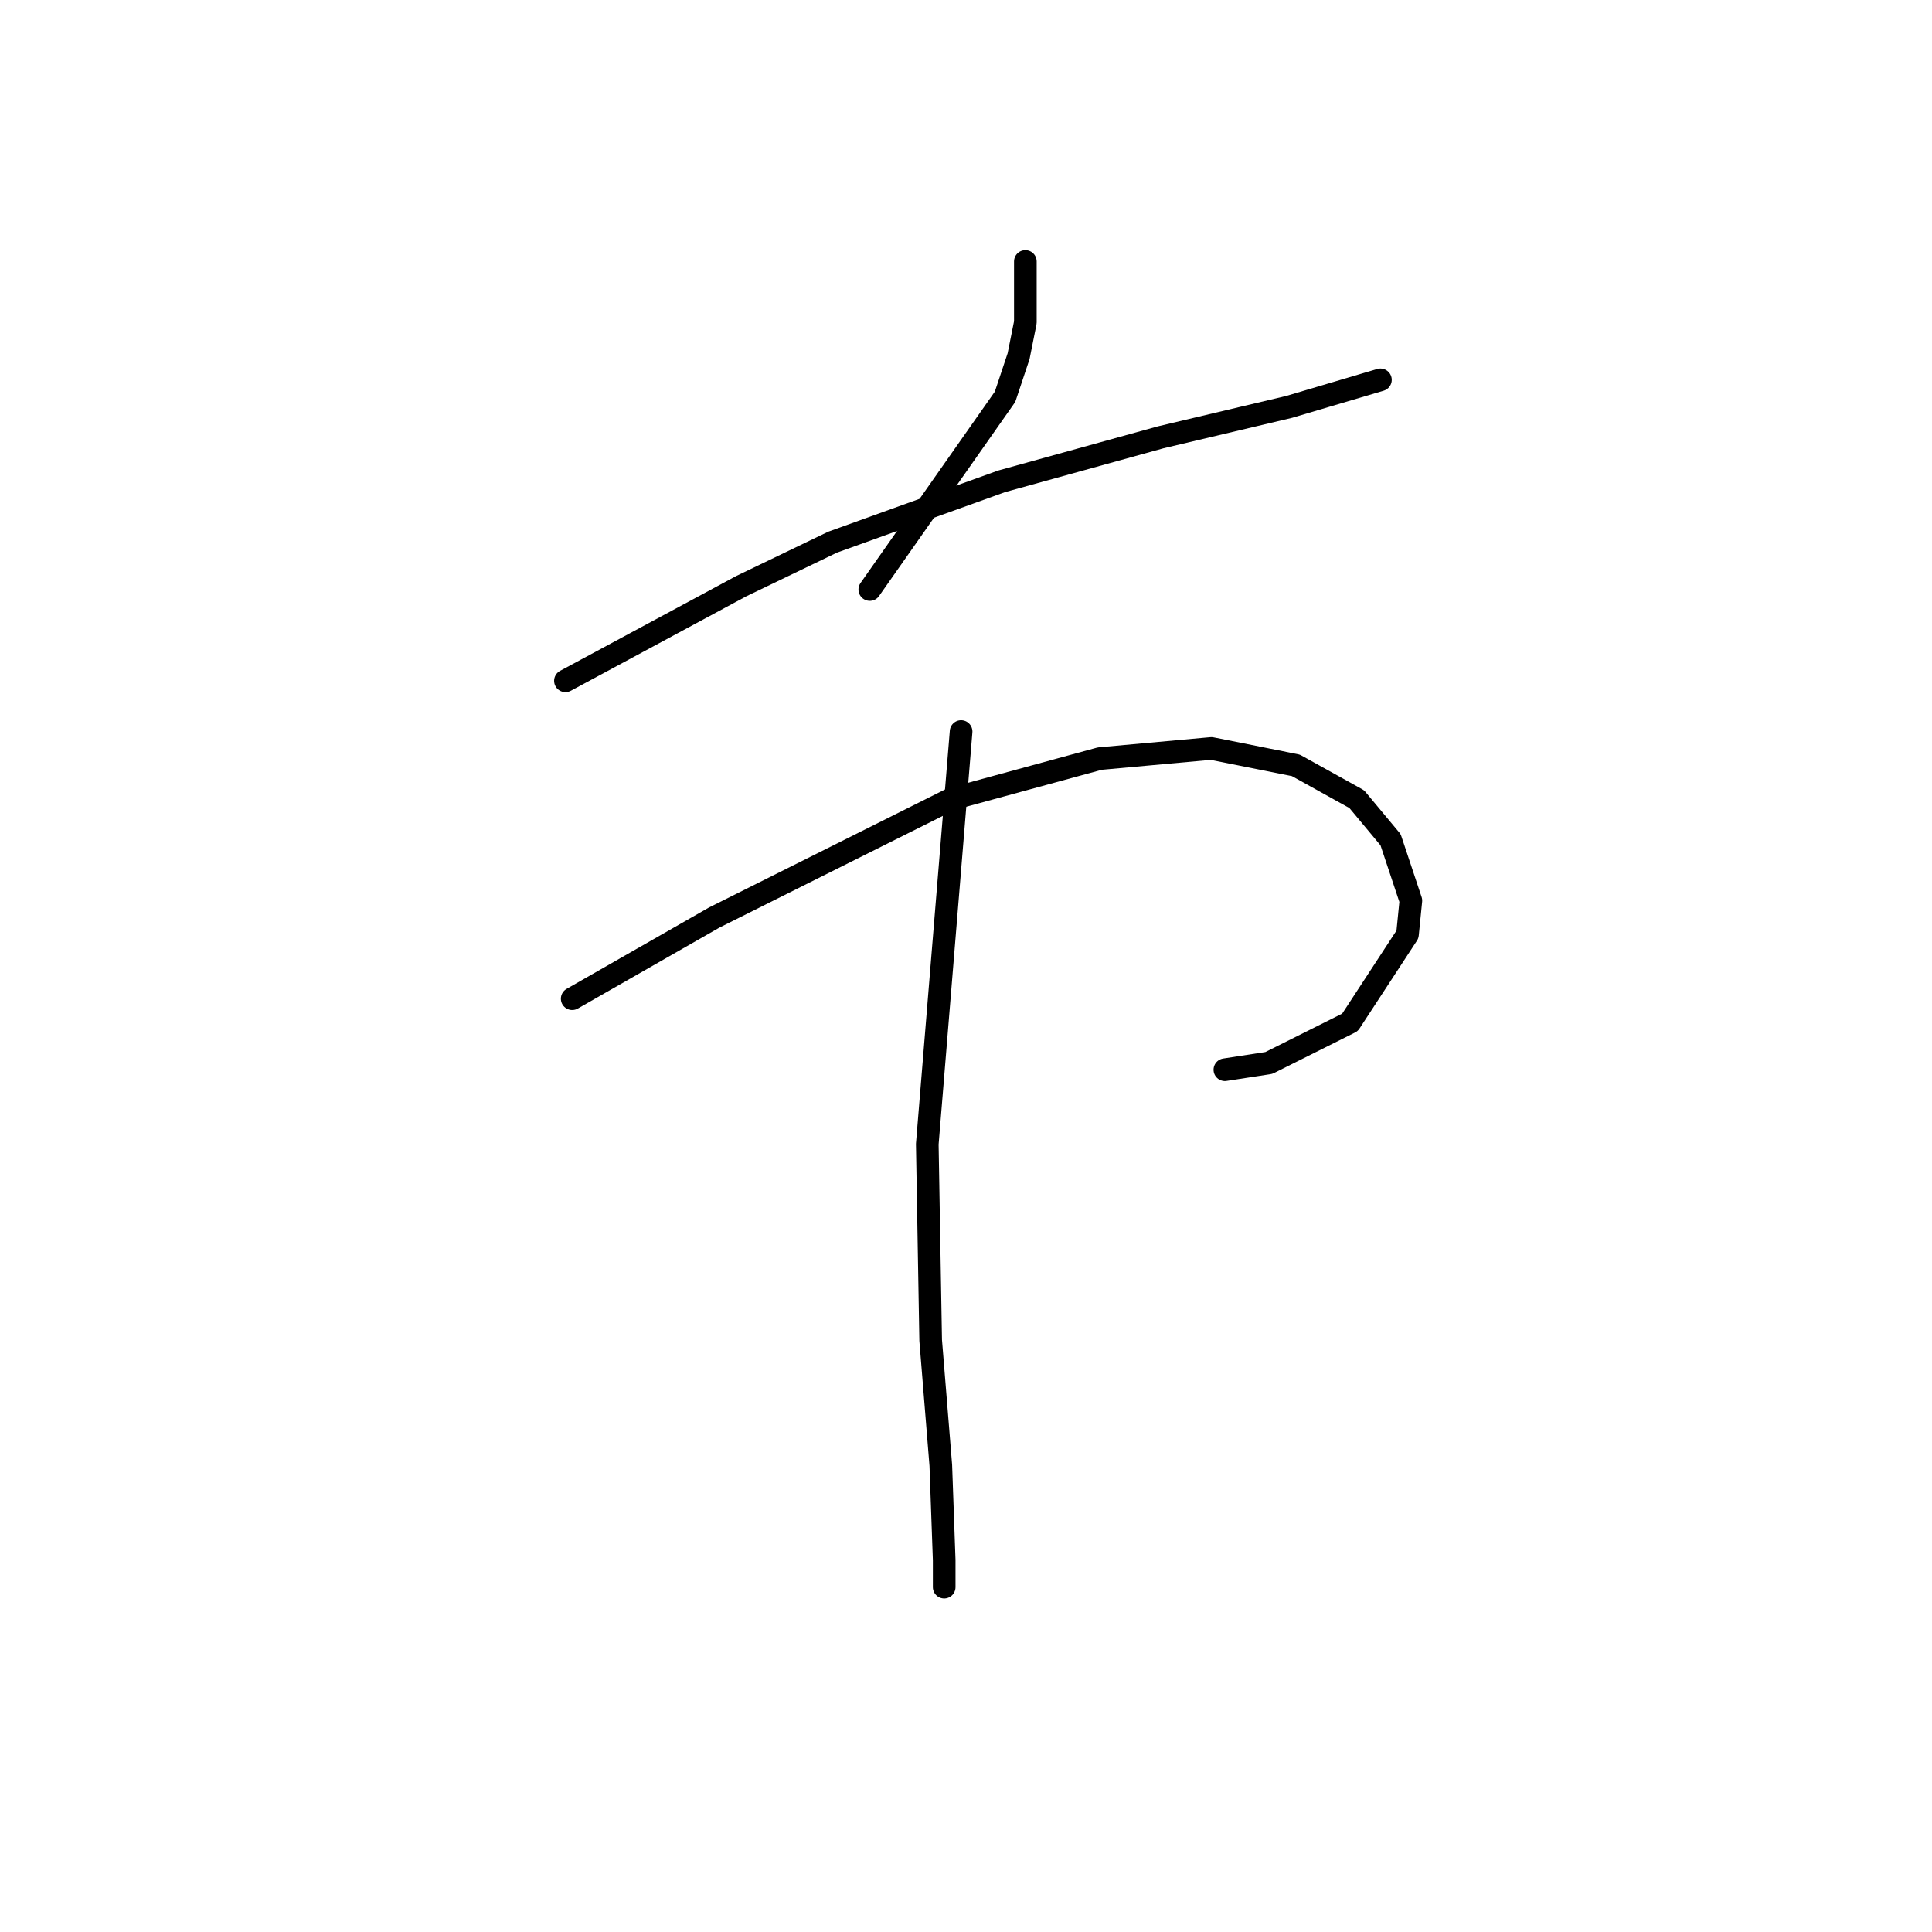 <?xml version="1.0" standalone="no"?>
    <svg width="256" height="256" xmlns="http://www.w3.org/2000/svg" version="1.1">
    <polyline stroke="black" stroke-width="3" stroke-linecap="round" fill="transparent" stroke-linejoin="round" points="135.865 34.648 135.865 38.681 135.865 42.714 134.969 47.195 133.176 52.572 115.252 78.114 115.252 78.114 " />
        <polyline stroke="black" stroke-width="3" stroke-linecap="round" fill="transparent" stroke-linejoin="round" points="74.923 90.212 86.574 83.939 98.224 77.666 110.323 71.84 132.728 63.775 153.789 57.949 170.817 53.916 182.915 50.332 182.915 50.332 " />
        <polyline stroke="black" stroke-width="3" stroke-linecap="round" fill="transparent" stroke-linejoin="round" points="75.819 132.334 85.229 126.957 94.639 121.58 126.007 105.896 145.723 100.519 160.51 99.174 171.713 101.415 179.779 105.896 184.26 111.273 186.948 119.339 186.5 123.82 178.882 135.471 168.128 140.848 162.303 141.744 162.303 141.744 " />
        <polyline stroke="black" stroke-width="3" stroke-linecap="round" fill="transparent" stroke-linejoin="round" points="127.351 96.934 125.11 124.268 122.87 151.602 123.318 177.592 124.662 194.172 125.11 206.719 125.11 210.304 125.11 210.304 " />
        </svg>